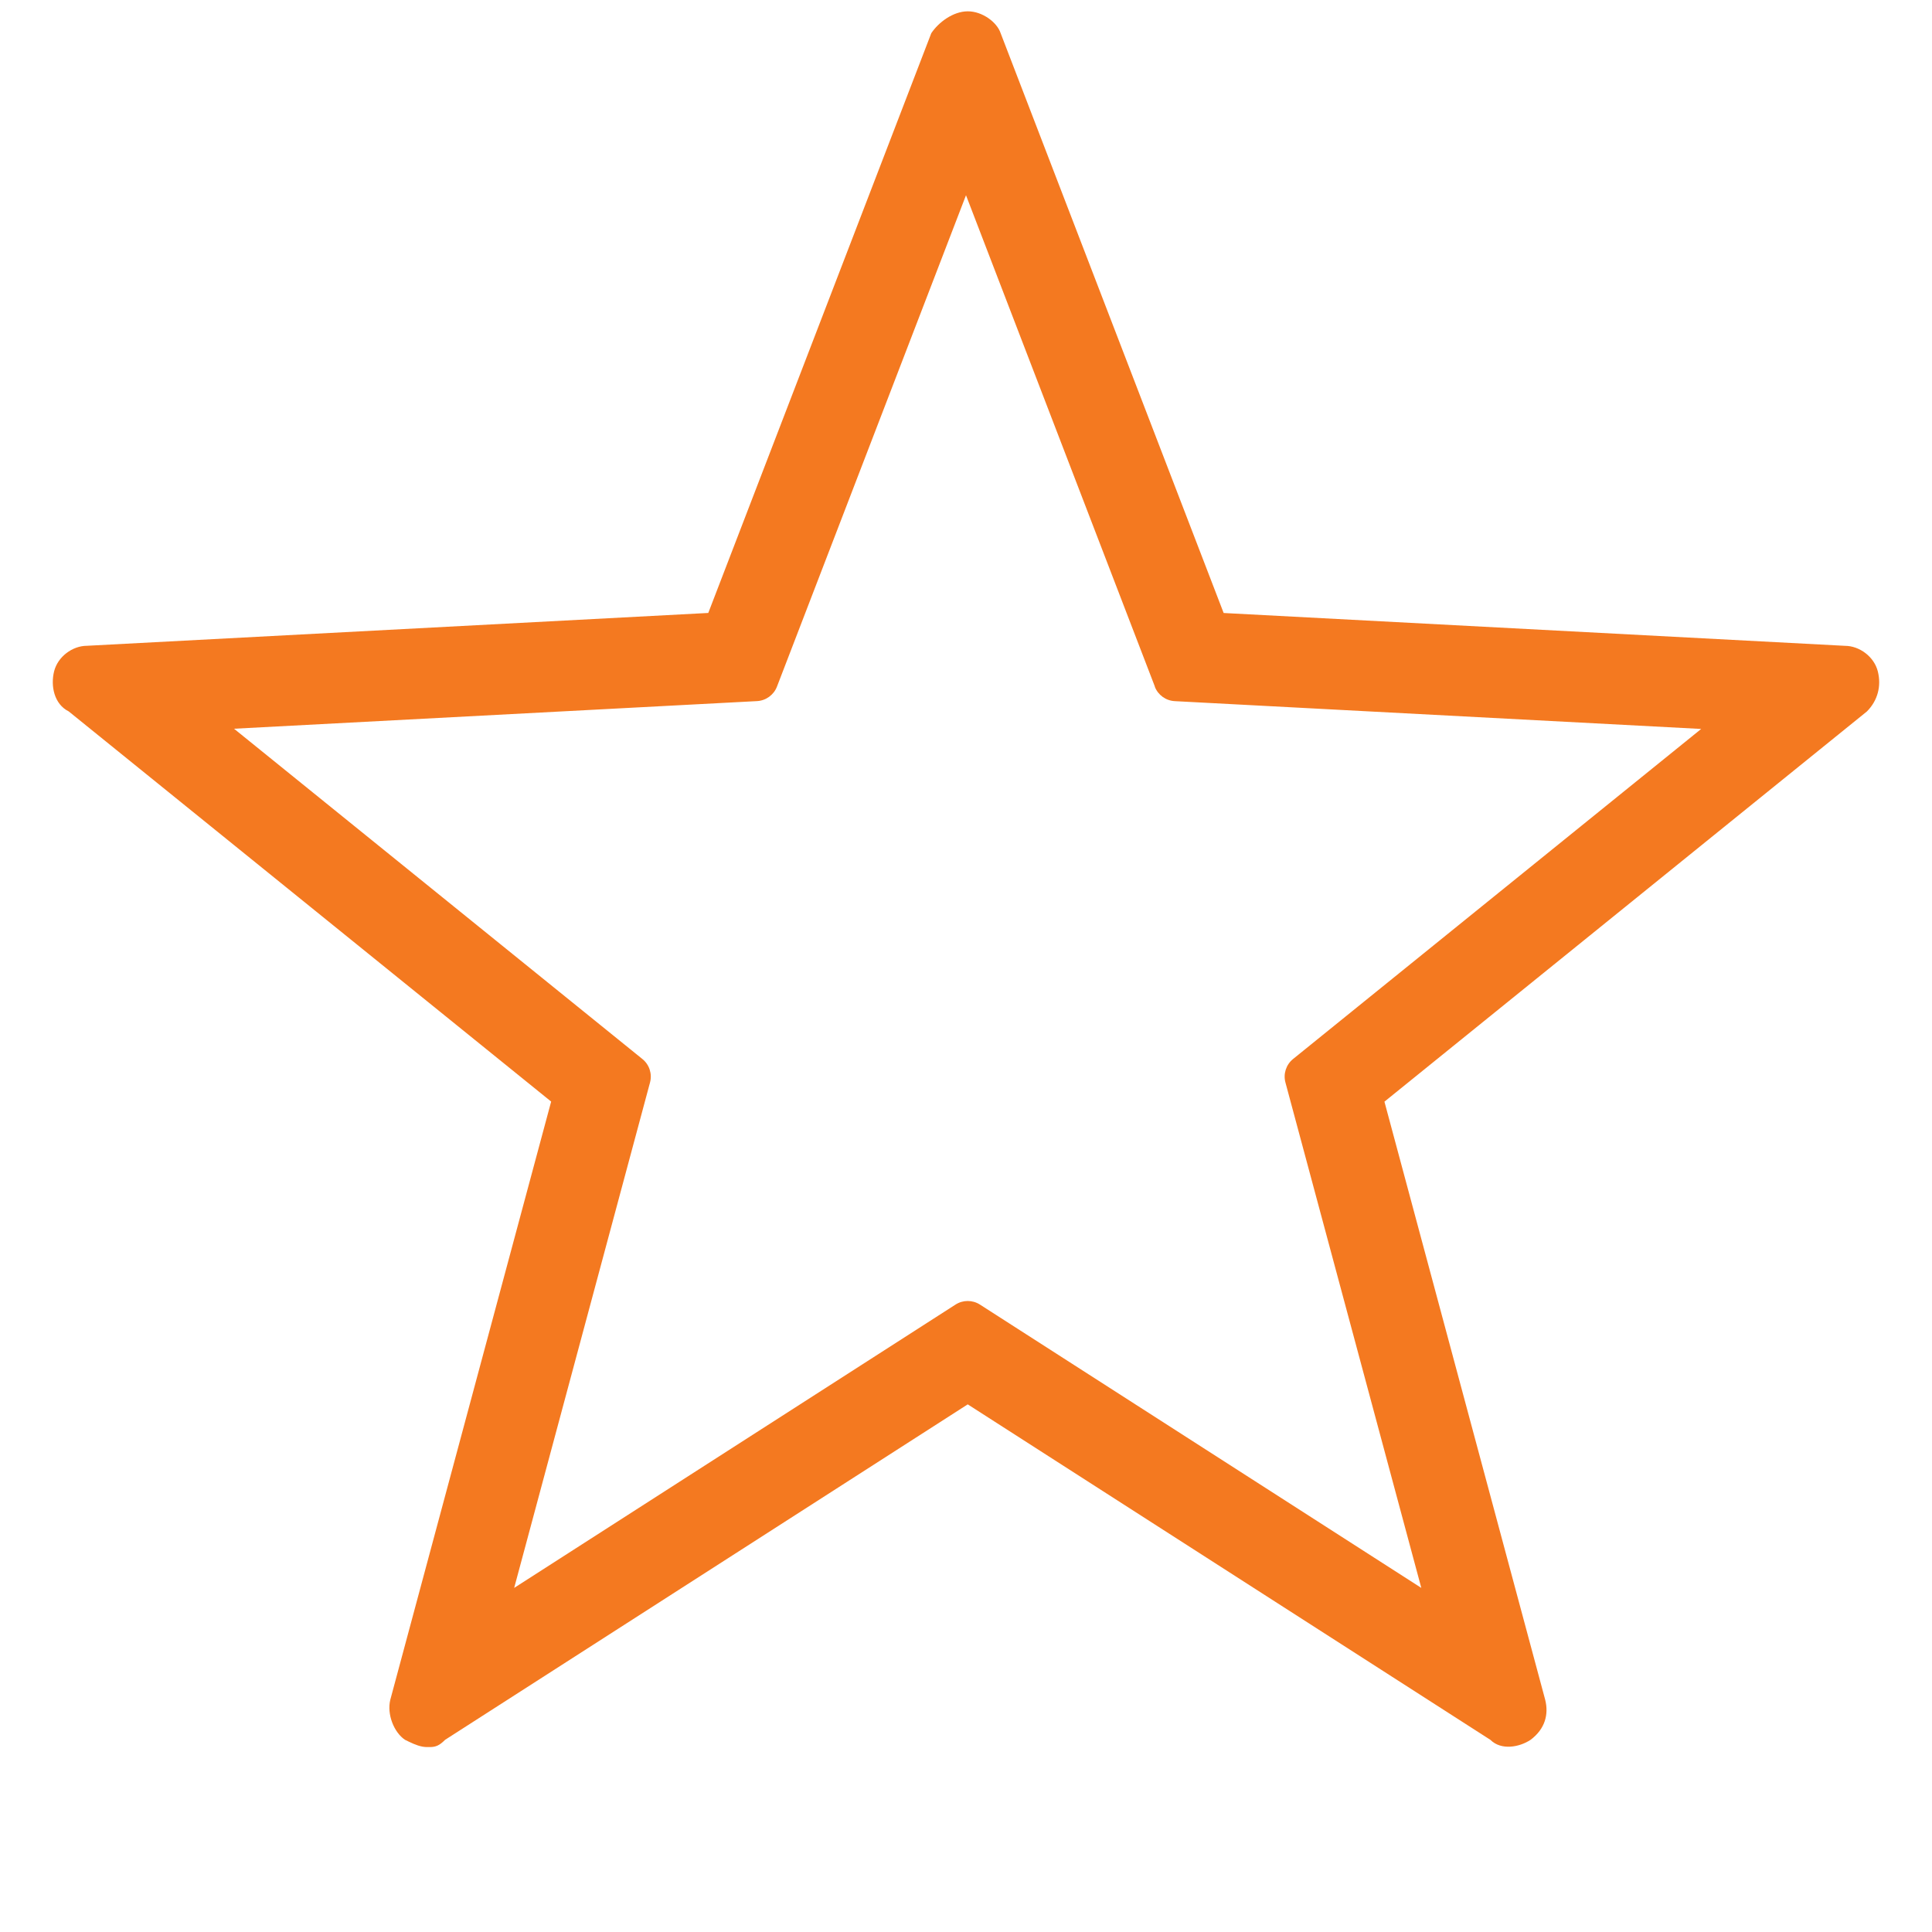 <svg xmlns="http://www.w3.org/2000/svg" viewBox="0 0 512 512">
    <path fill="#f47920" d="M256.48 3c3.87 0 7.75 2.9 8.7 5.8l59.1 153.65 164.64 8.7c3.87 0 7.75 2.9 8.72 6.77.97 3.86 0 7.73-2.9 10.63l-127.85 103.4 42.6 158.5c.97 3.85 0 7.72-3.87 10.62-2.9 1.93-7.75 2.9-10.66 0l-138.5-88.9-138.5 88.9c-1.57 1.57-2.5 1.86-3.84 1.92h-.98c-1.6 0-3.2-.66-4.8-1.43l-1.02-.5c-2.9-1.94-4.85-6.77-3.88-10.63l42.62-158.5-127.85-103.4c-3.87-1.93-4.84-6.76-3.87-10.62.97-3.87 4.84-6.77 8.72-6.77l164.64-8.7L246.8 8.8c1.93-2.9 5.8-5.8 9.68-5.8zm49.58 178.97L256 51.74 205.9 181.97c-.85 2.2-2.92 3.7-5.28 3.83l-138.6 7.32 108.22 87.53c1.85 1.5 2.64 3.93 2.02 6.23l-36 133.93 116.96-75.08c1.97-1.27 4.5-1.27 6.48 0l116.96 75.08-36-133.92c-.63-2.3.17-4.74 2-6.23l108.17-87.48-139.5-7.37c-2.37-.12-4.44-1.62-5.3-3.83z"/>
</svg>
